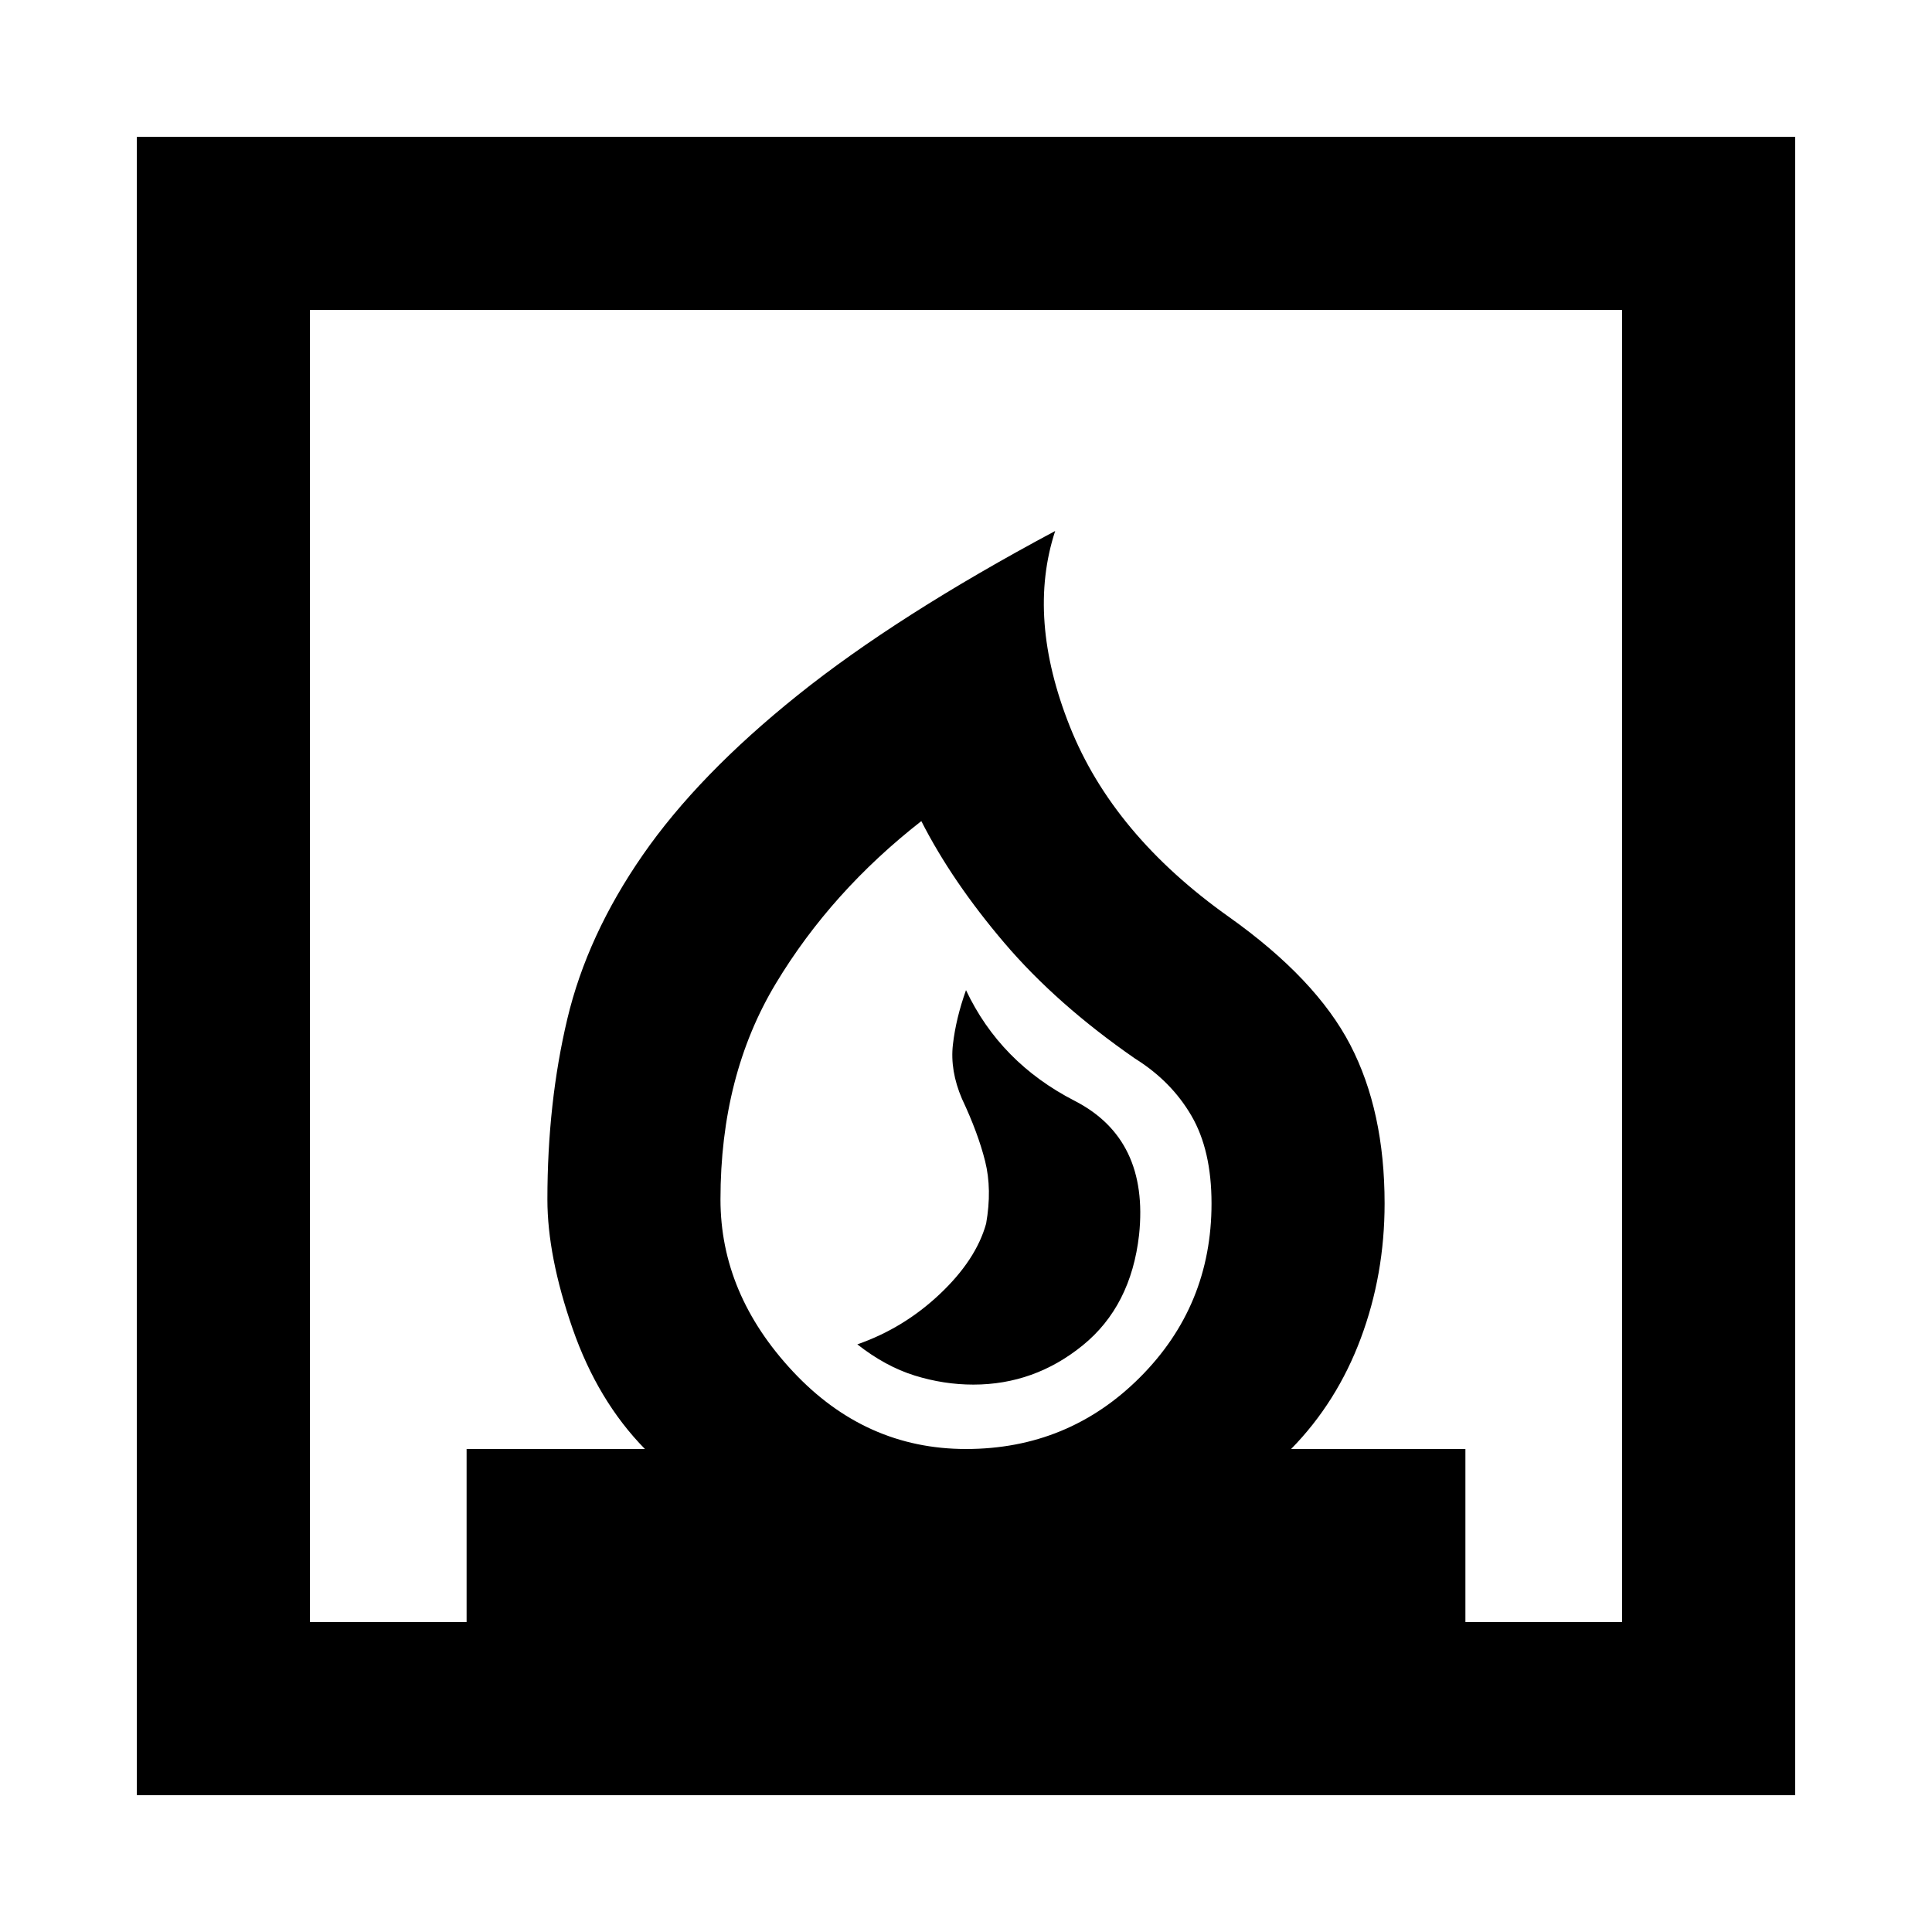 <svg xmlns="http://www.w3.org/2000/svg" height="24" viewBox="0 -960 960 960" width="24"><path d="M426-292q14 11 28.5 15.5t29.15 4.5Q514-272 538-291.5t28-54.93Q571-394 534-413q-37-19-54-55-5 14-6.5 27t4.5 27q8 17 11.5 31t.5 31q-5 18-23 35t-41 25ZM68-68v-824h824v824H68Zm412-172q50.83 0 86.42-35.58Q602-311.17 602-362q0-26.48-10-43.62-10-17.15-28-28.38-39-27-64.96-57.5Q473.07-522 457.8-552q-44.8 35-72.3 80.7Q358-425.61 358-364q0 47 36 85.5t86 38.5Zm-326 86h77.85v-86h88.61Q297-263.92 284.5-299.88T272-364q0-48.04 9.89-89.67 9.88-41.64 37.5-81.48Q347-575 396.42-614.61q49.43-39.62 127.89-81.54-14.16 43.23 7.27 97.08 21.42 53.84 79.19 94.77 43.15 30.69 60.19 63.53Q688-407.92 688-362q0 35.34-11.85 67.05-11.84 31.72-34.61 54.95h86.61v86H806v-652H154v652Zm326-86Z"/></svg>